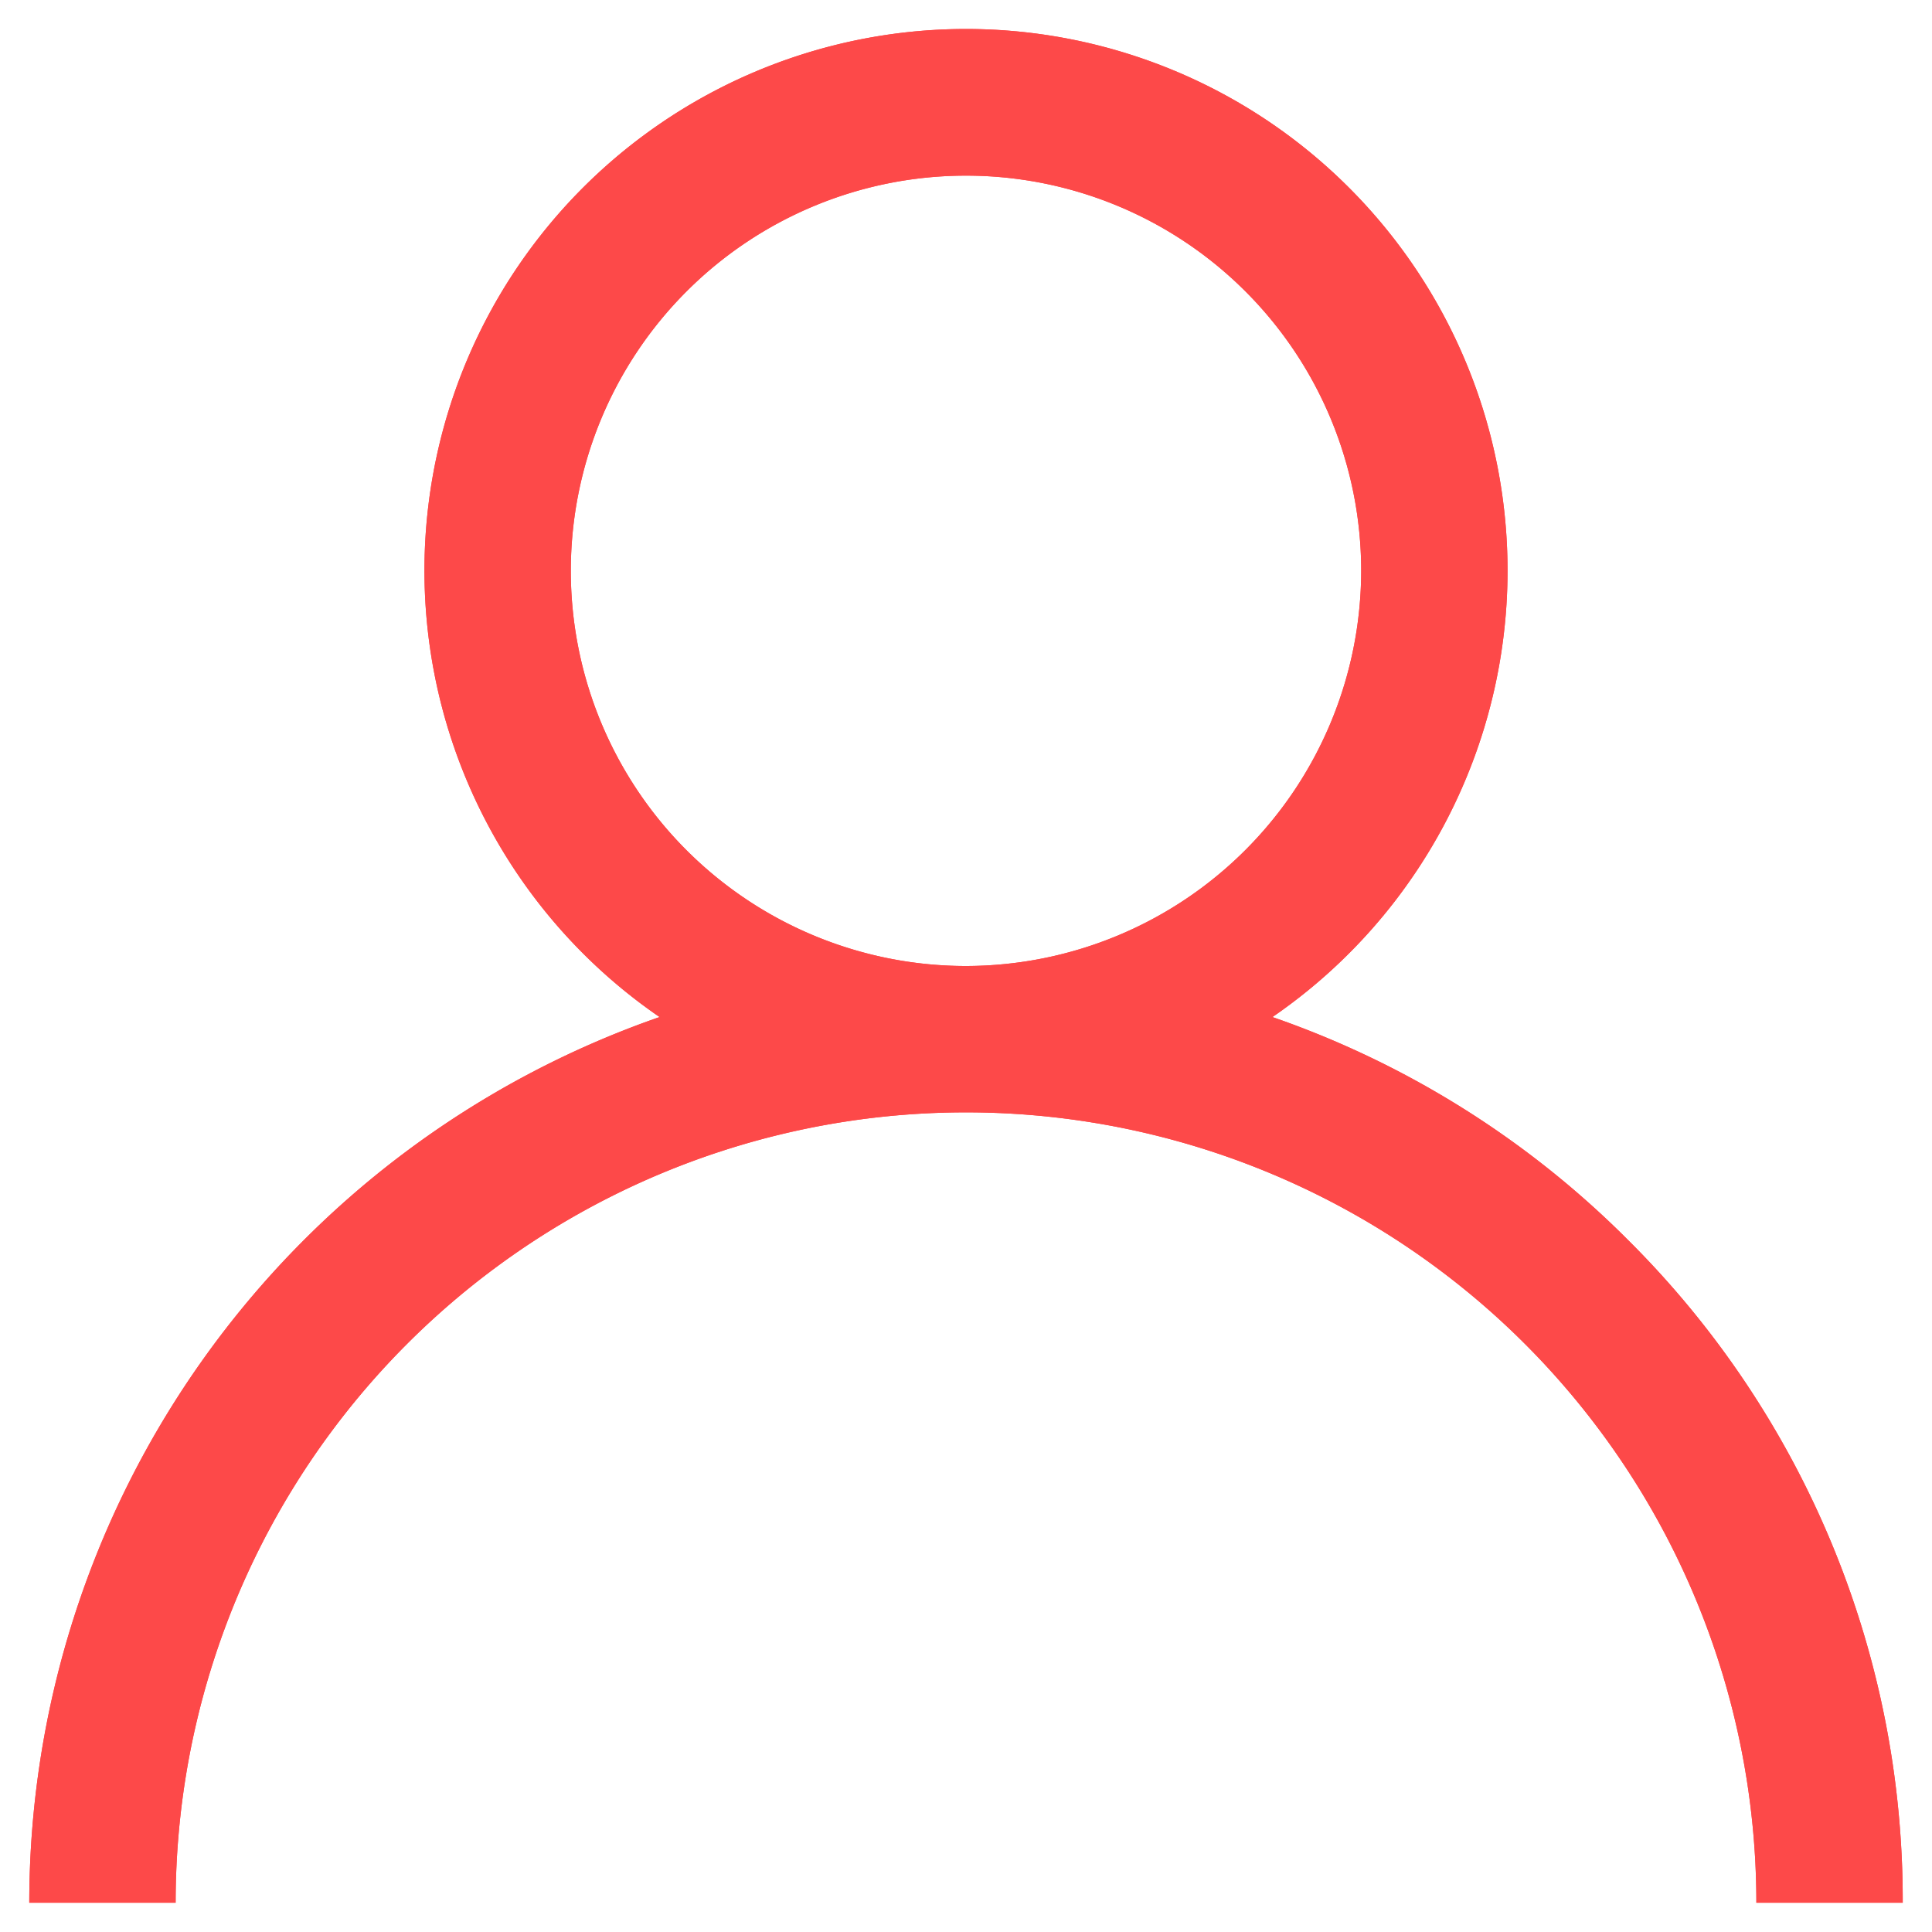<svg xmlns="http://www.w3.org/2000/svg" width="16.5" height="16.5" viewBox="0 0 16.5 16.5">
	<g id="user" transform="translate(0.25 0.25)">
	  <g id="Group_1602" data-name="Group 1602" transform="translate(0)">
		<path id="Path_1911" data-name="Path 1911" d="M13.657,10.343a7.969,7.969,0,0,0-3.04-1.907,4.625,4.625,0,1,0-5.234,0A8.013,8.013,0,0,0,0,16H1.25a6.75,6.75,0,0,1,13.5,0H16A7.948,7.948,0,0,0,13.657,10.343ZM8,8a3.375,3.375,0,1,1,3.375-3.375A3.379,3.379,0,0,1,8,8Z" transform="translate(0)" fill="#fd4949" stroke-width="0.5"/>
		<path id="Path_1912" data-name="Path 1912" d="M13.657,10.343a7.969,7.969,0,0,0-3.04-1.907,4.625,4.625,0,1,0-5.234,0A8.013,8.013,0,0,0,0,16H1.25a6.75,6.75,0,0,1,13.5,0H16A7.948,7.948,0,0,0,13.657,10.343ZM8,8a3.375,3.375,0,1,1,3.375-3.375A3.379,3.379,0,0,1,8,8Z" transform="translate(0)" fill="#fd4949" stroke-width="0.5"/>
	  </g>
	</g>
  </svg>  